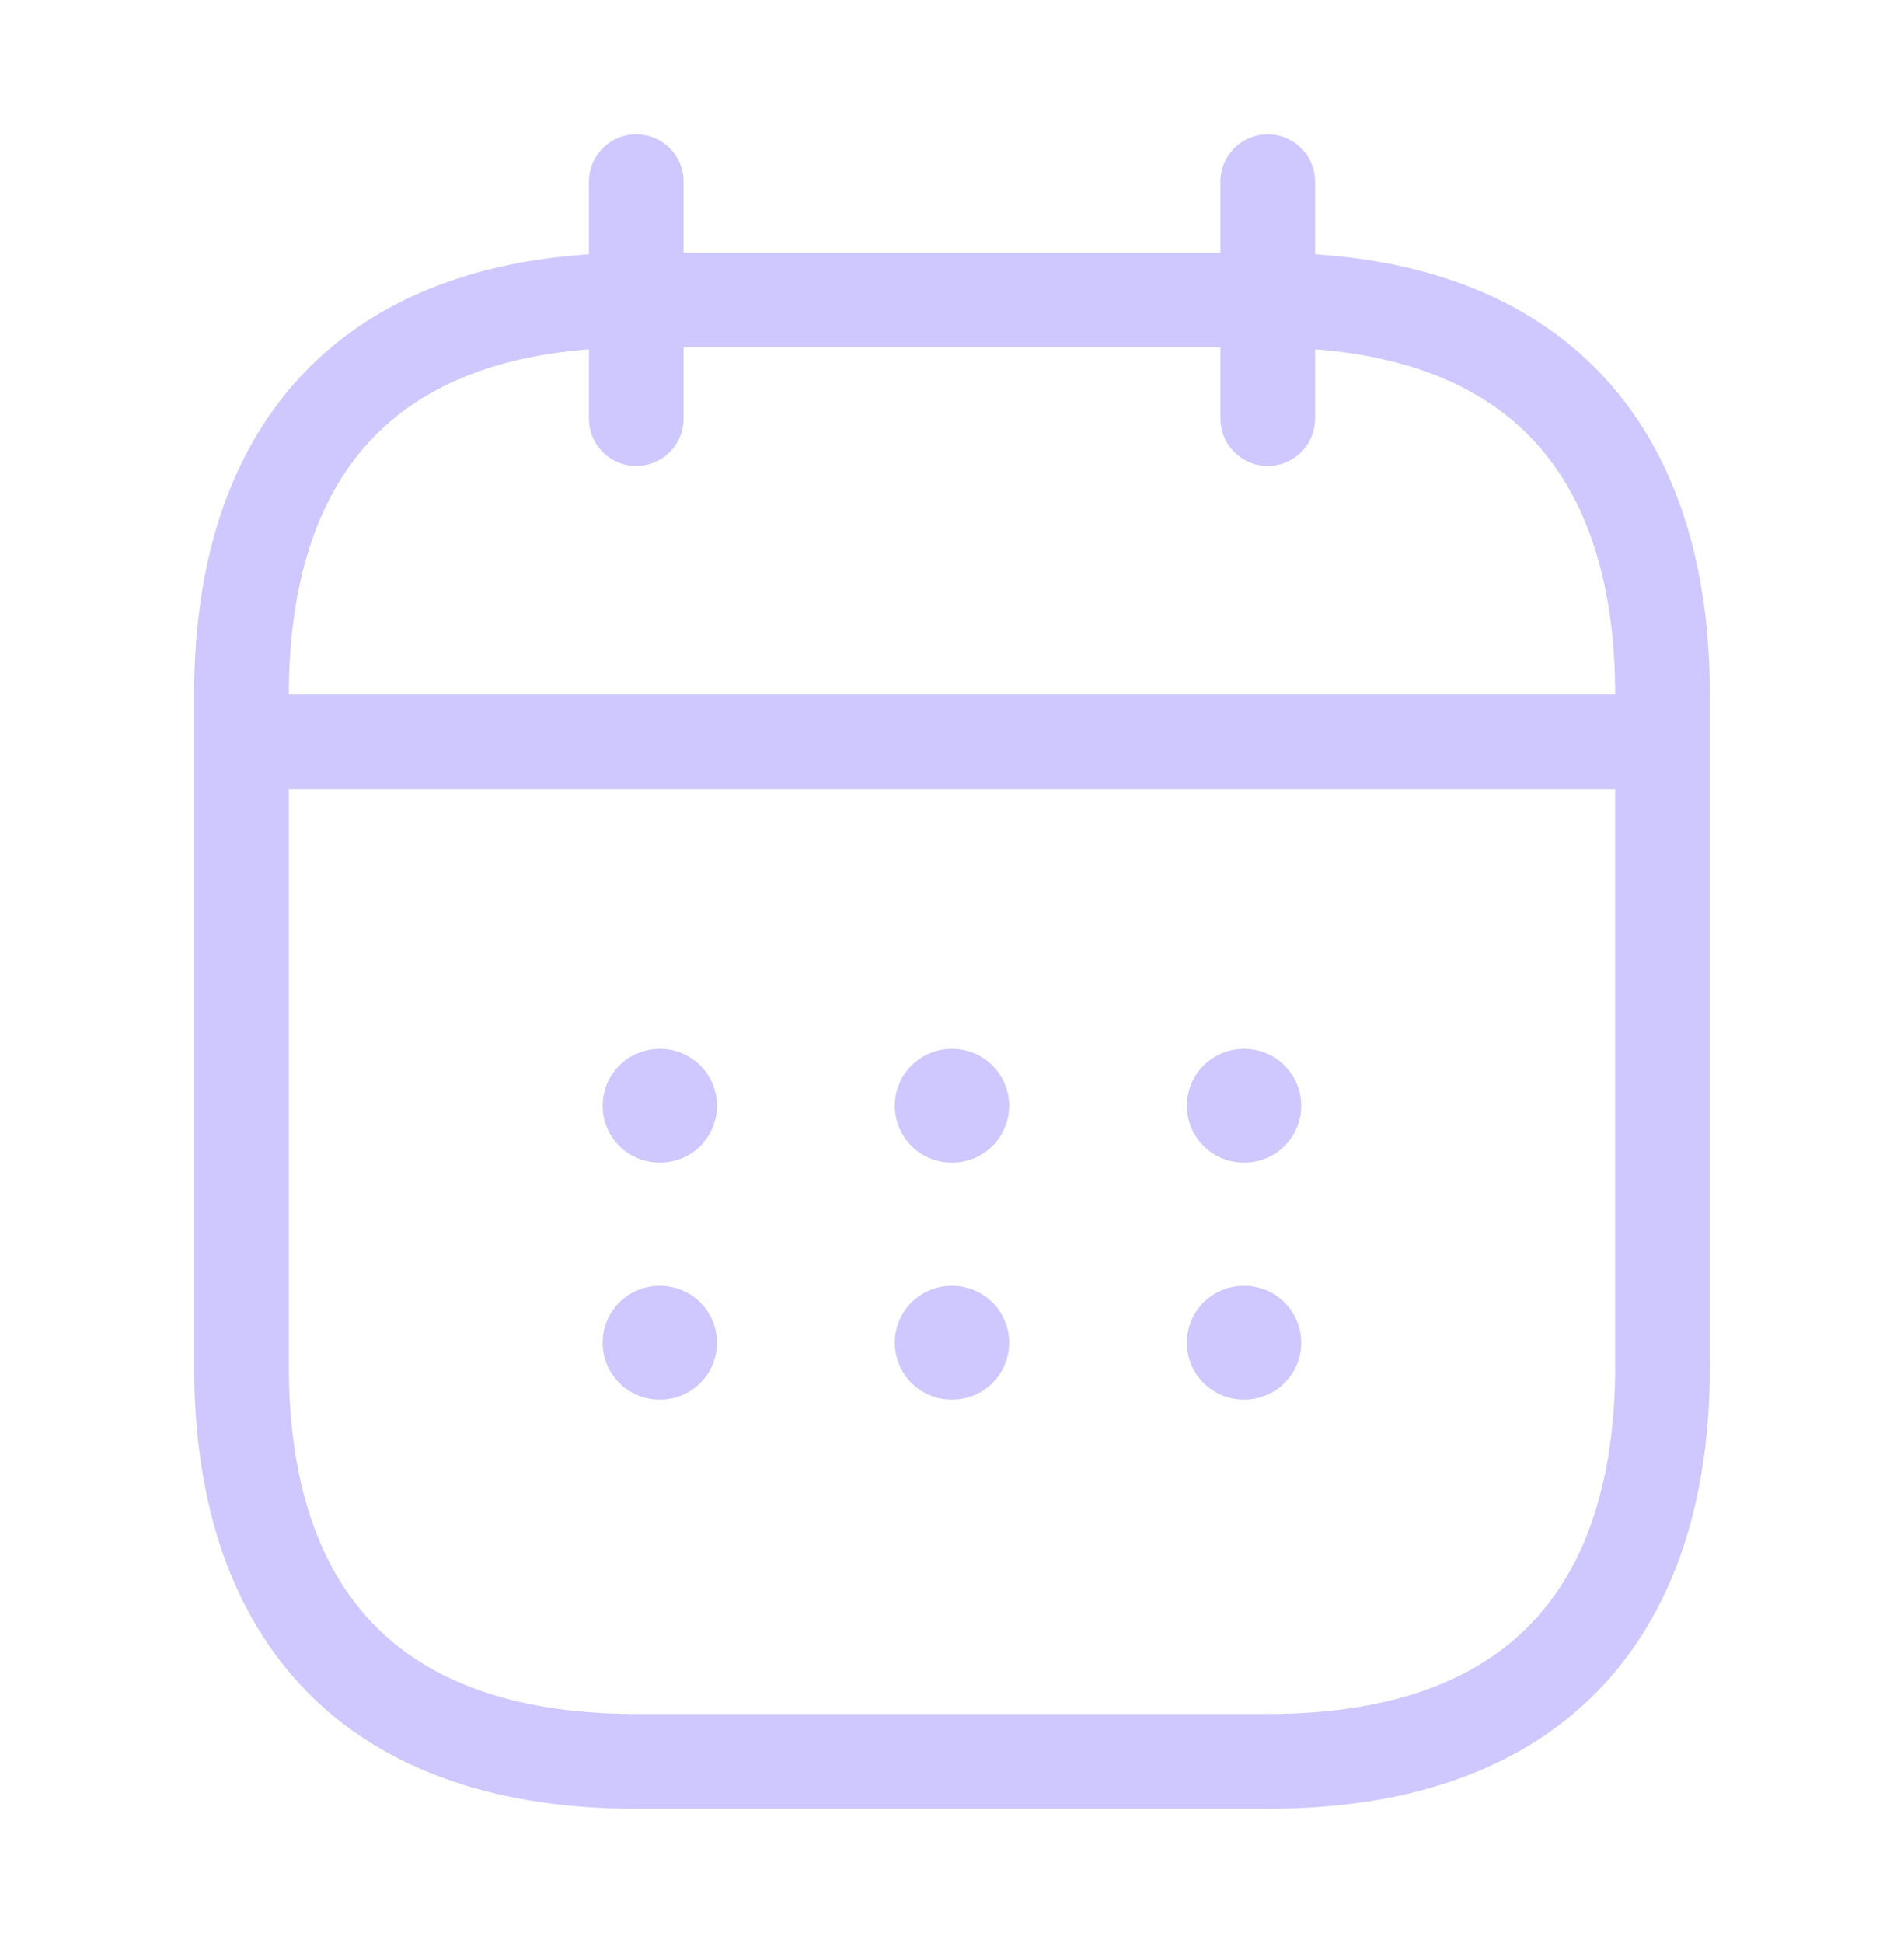 <svg width="50" height="51" viewBox="0 0 40 41" fill="none" xmlns="http://www.w3.org/2000/svg">
<path d="M13.334 3.833V8.833" stroke="#CFC8FF" stroke-width="2" stroke-miterlimit="10" stroke-linecap="round" stroke-linejoin="round"/>
<path d="M26.666 3.833V8.833" stroke="#CFC8FF" stroke-width="2" stroke-miterlimit="10" stroke-linecap="round" stroke-linejoin="round"/>
<path d="M5.834 15.65H34.167" stroke="#CFC8FF" stroke-width="2" stroke-miterlimit="10" stroke-linecap="round" stroke-linejoin="round"/>
<path d="M35 14.667V28.833C35 33.833 32.5 37.167 26.667 37.167H13.333C7.5 37.167 5 33.833 5 28.833V14.667C5 9.667 7.5 6.333 13.333 6.333H26.667C32.5 6.333 35 9.667 35 14.667Z" stroke="#CFC8FF" stroke-width="2" stroke-miterlimit="10" stroke-linecap="round" stroke-linejoin="round"/>
<path d="M26.158 23.333H26.173" stroke="#CFC8FF" stroke-width="2.4" stroke-linecap="round" stroke-linejoin="round"/>
<path d="M26.158 28.333H26.173" stroke="#CFC8FF" stroke-width="2.4" stroke-linecap="round" stroke-linejoin="round"/>
<path d="M19.992 23.333H20.007" stroke="#CFC8FF" stroke-width="2.4" stroke-linecap="round" stroke-linejoin="round"/>
<path d="M19.992 28.333H20.007" stroke="#CFC8FF" stroke-width="2.4" stroke-linecap="round" stroke-linejoin="round"/>
<path d="M13.824 23.333H13.839" stroke="#CFC8FF" stroke-width="2.4" stroke-linecap="round" stroke-linejoin="round"/>
<path d="M13.824 28.333H13.839" stroke="#CFC8FF" stroke-width="2.4" stroke-linecap="round" stroke-linejoin="round"/>
</svg>
